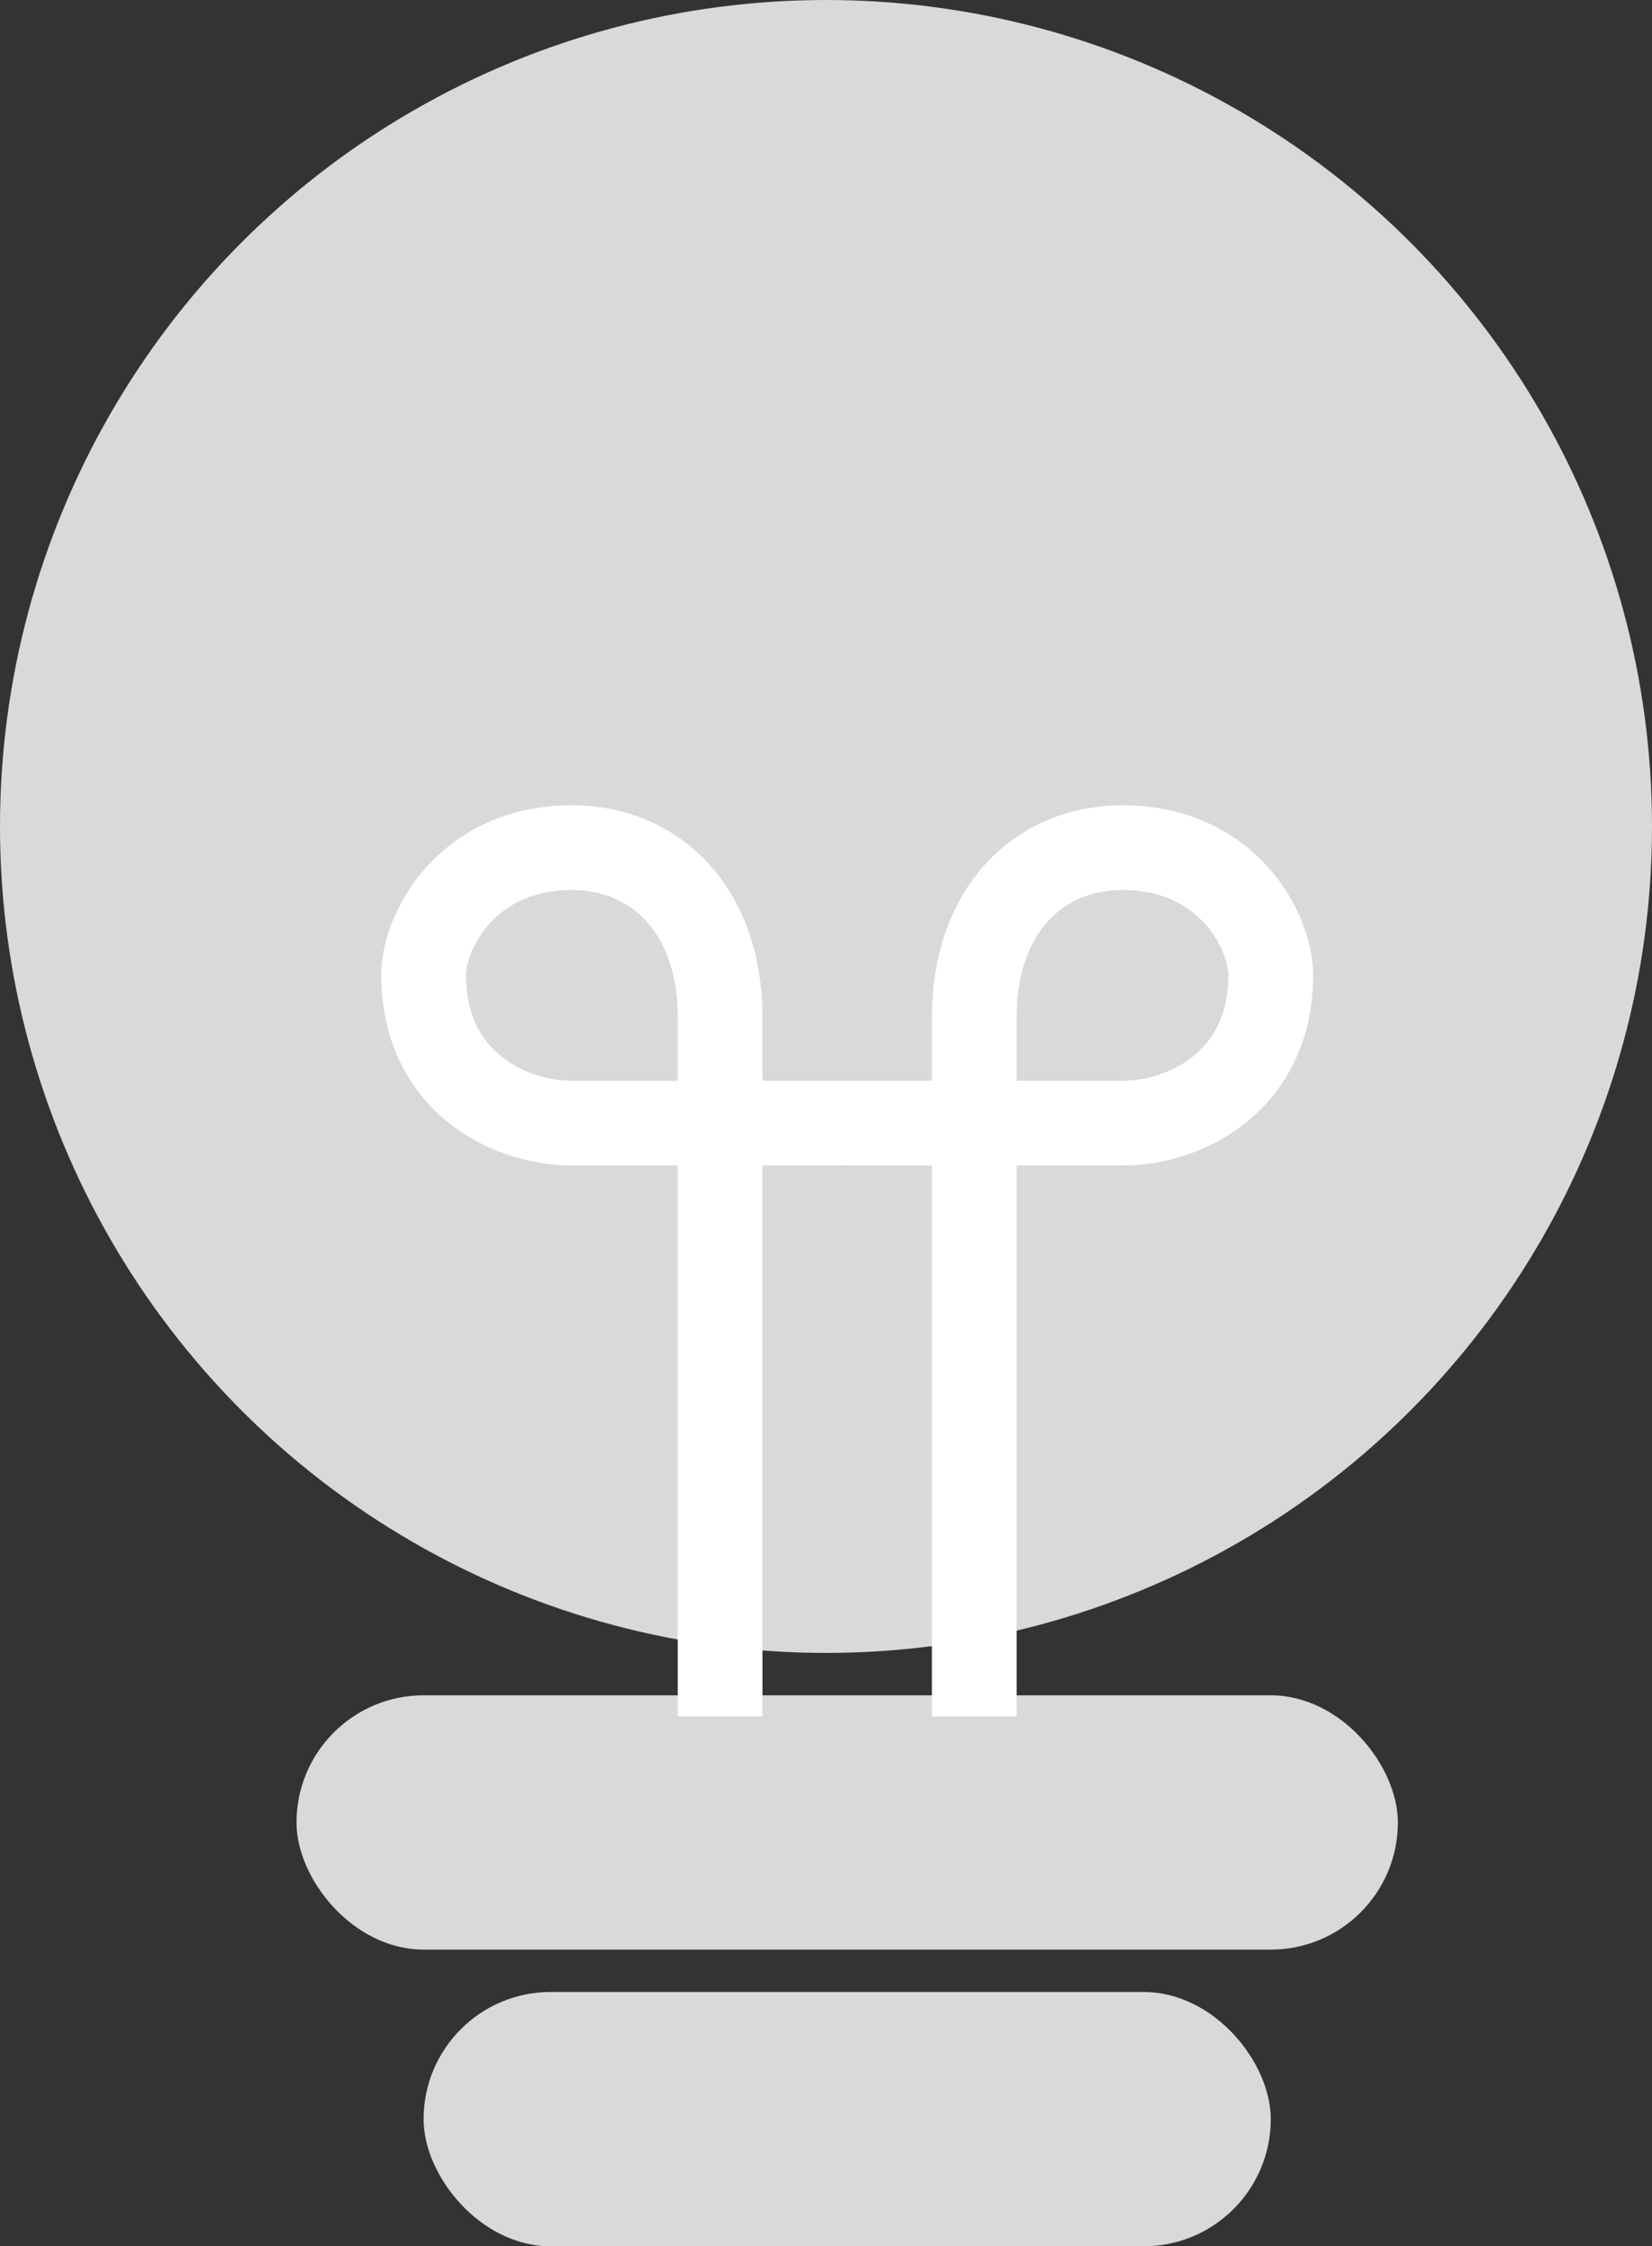 <svg width="39" height="53" viewBox="0 0 39 53" fill="none" xmlns="http://www.w3.org/2000/svg">
<rect x="0" y="0" width="39" height="53" fill="#333333" stroke="none"/>
<rect x="7" y="40" width="26" height="6" rx="3" fill="#D9D9D9"/>
<rect x="10" y="47" width="20" height="6" rx="3" fill="#D9D9D9"/>
<circle cx="19.5" cy="19.5" r="19.5" fill="#D9D9D9"/>
<path d="M17 40.5C17 36.5 17 27.6 17 24C17 21.5 15.5 20 13.5 20C11 20 10 22 10 23C10 25.5 12 26.5 13.5 26.5C16.7 26.5 19 26.5 20 26.5" stroke="white" stroke-width="2"/>
<path d="M23 40.5C23 36.5 23 27.6 23 24C23 21.5 24.5 20 26.5 20C29 20 30 22 30 23C30 25.5 28 26.5 26.5 26.5C23.3 26.5 21 26.5 20 26.5" stroke="white" stroke-width="2"/>
</svg>
